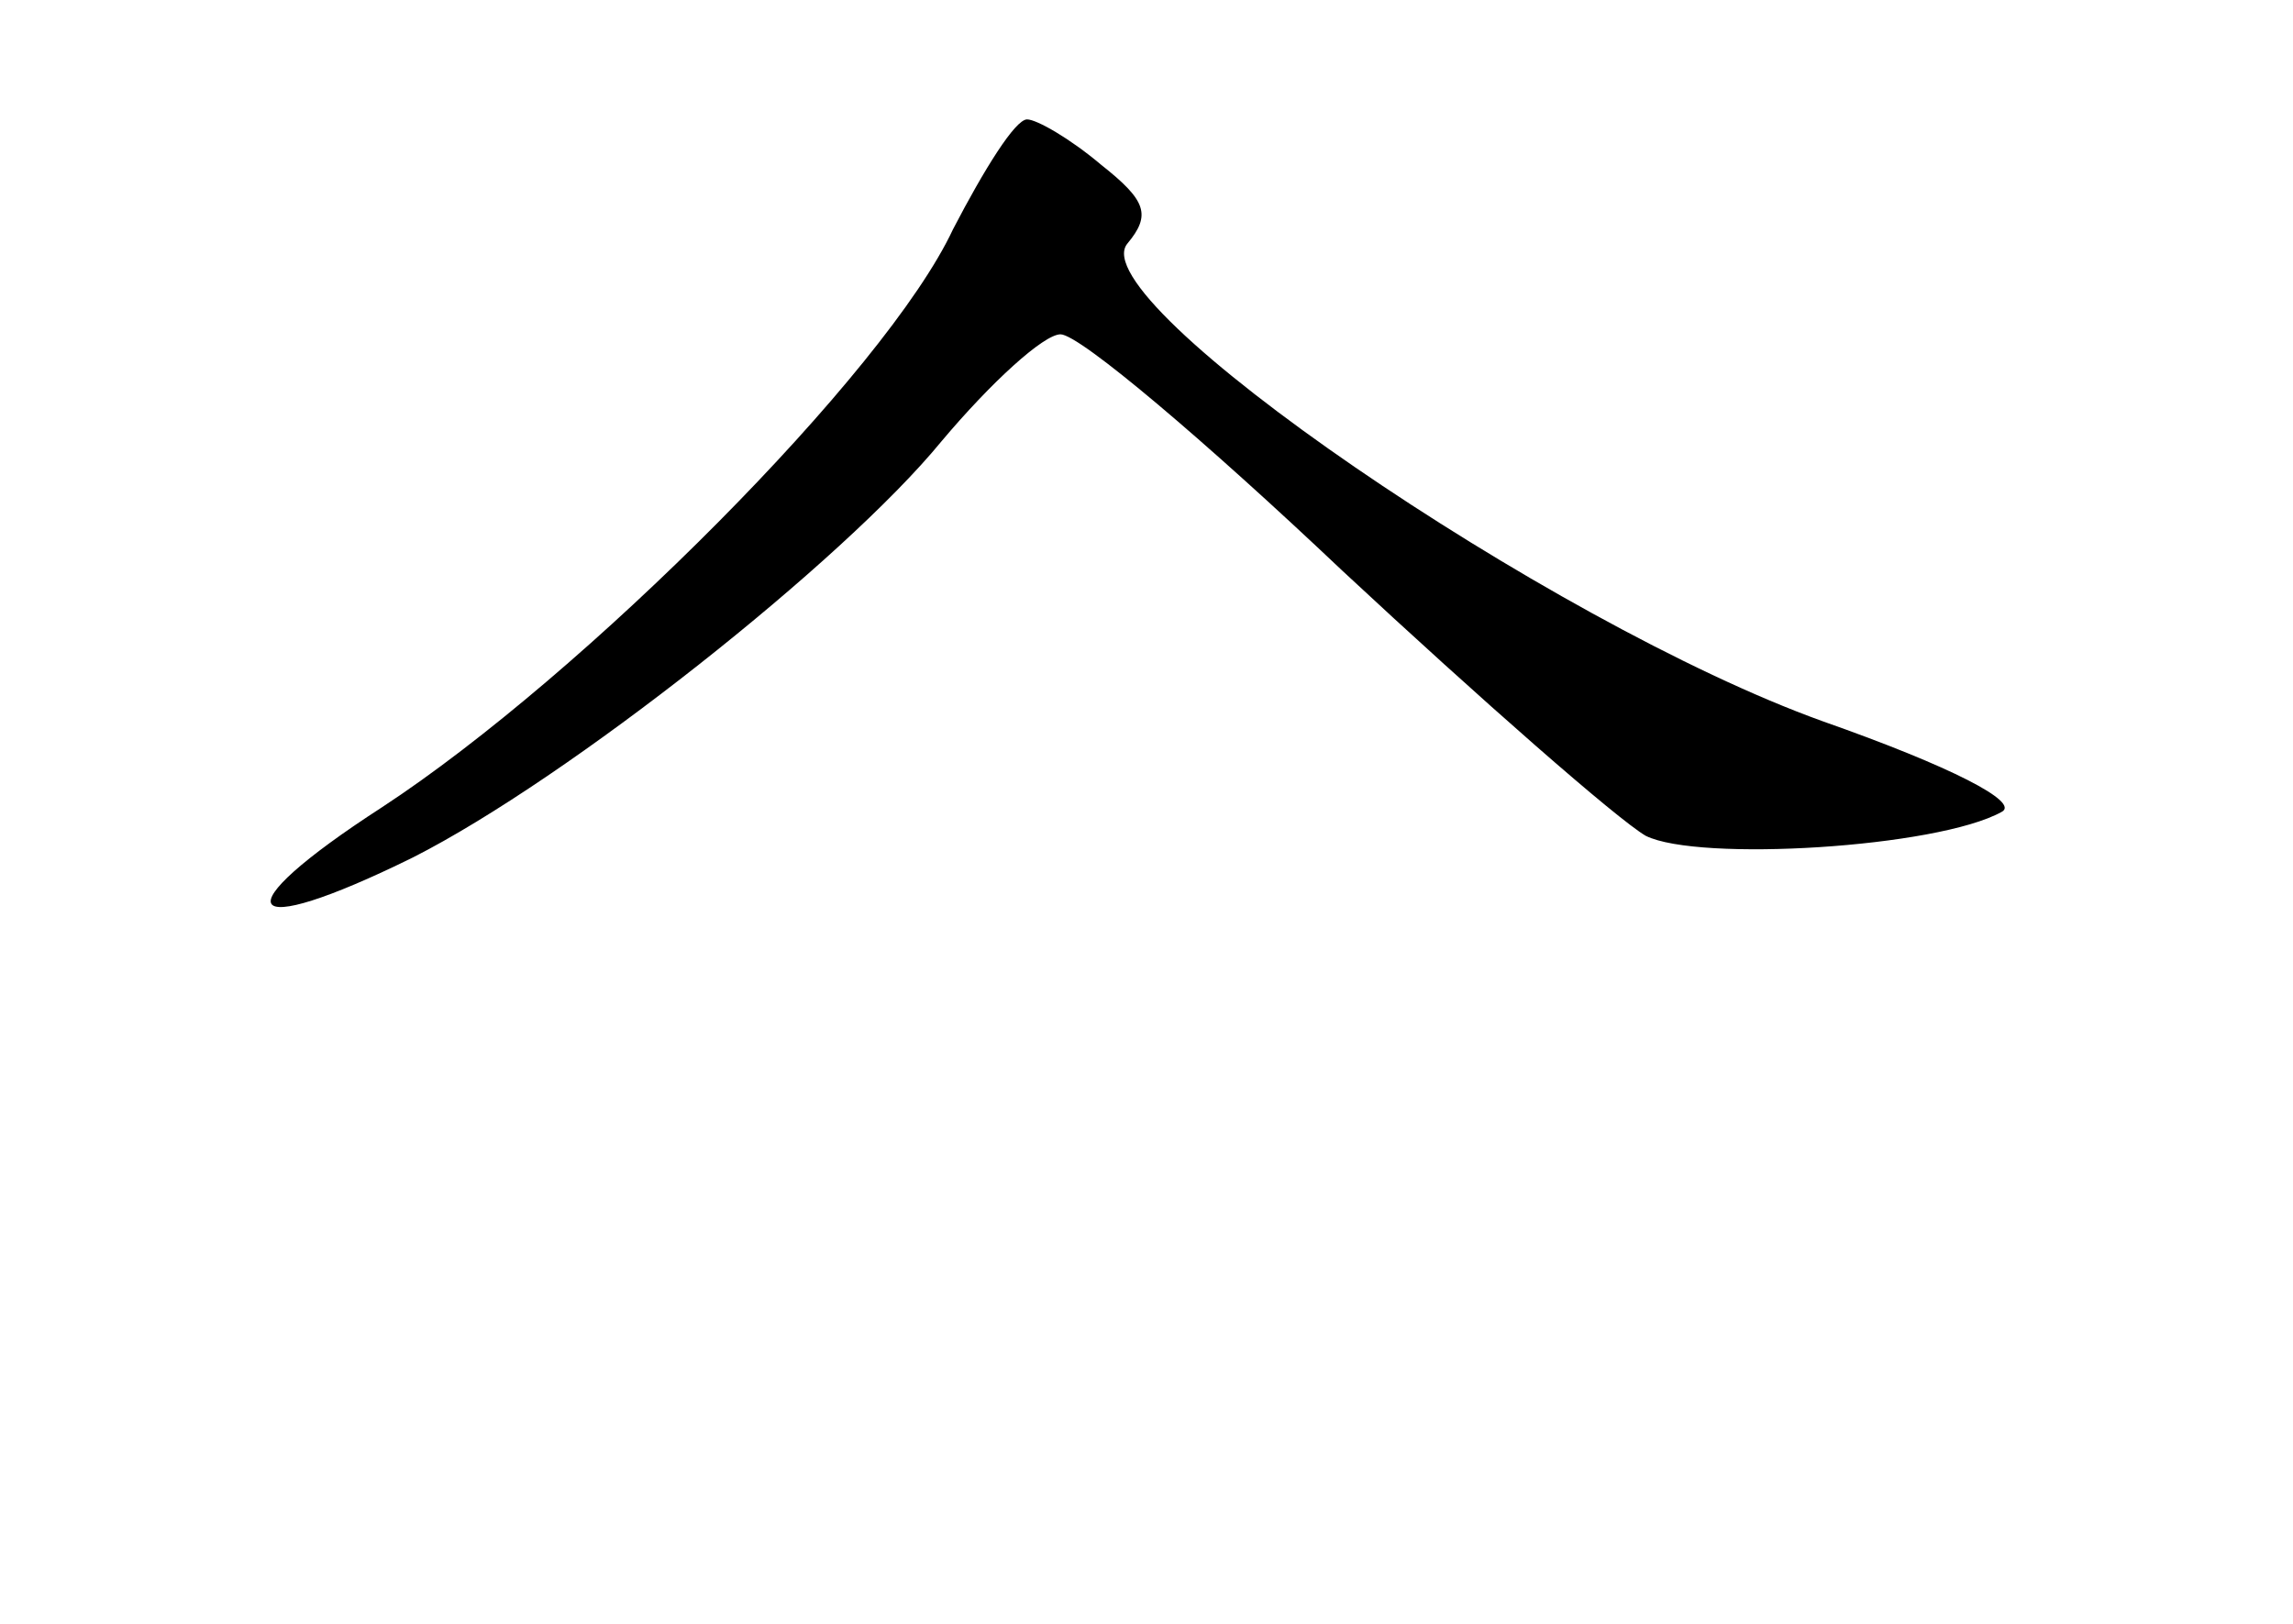 <?xml version="1.0" standalone="no"?>
<!DOCTYPE svg PUBLIC "-//W3C//DTD SVG 20010904//EN"
 "http://www.w3.org/TR/2001/REC-SVG-20010904/DTD/svg10.dtd">
<svg version="1.0" xmlns="http://www.w3.org/2000/svg"
 width="96pt" height="68pt" viewBox="0 0 96 68"
 preserveAspectRatio="xMidYMid meet">
<g transform="translate(0,68) scale(0.1,-0.1)"
fill="#000000" stroke="none">
<path d="M399 584 c-28 -60 -155 -187 -239 -242 -68 -44 -60 -57 13 -21 65 33
180 124 221 174 21 25 43 45 50 45 8 0 61 -45 118 -99 58 -54 115 -104 127
-111 22 -11 122 -5 149 10 8 4 -21 19 -75 38 -114 41 -311 176 -291 200 10 12
8 18 -11 33 -13 11 -27 19 -31 19 -5 0 -18 -21 -31 -46z"/>
</g>
</svg>
